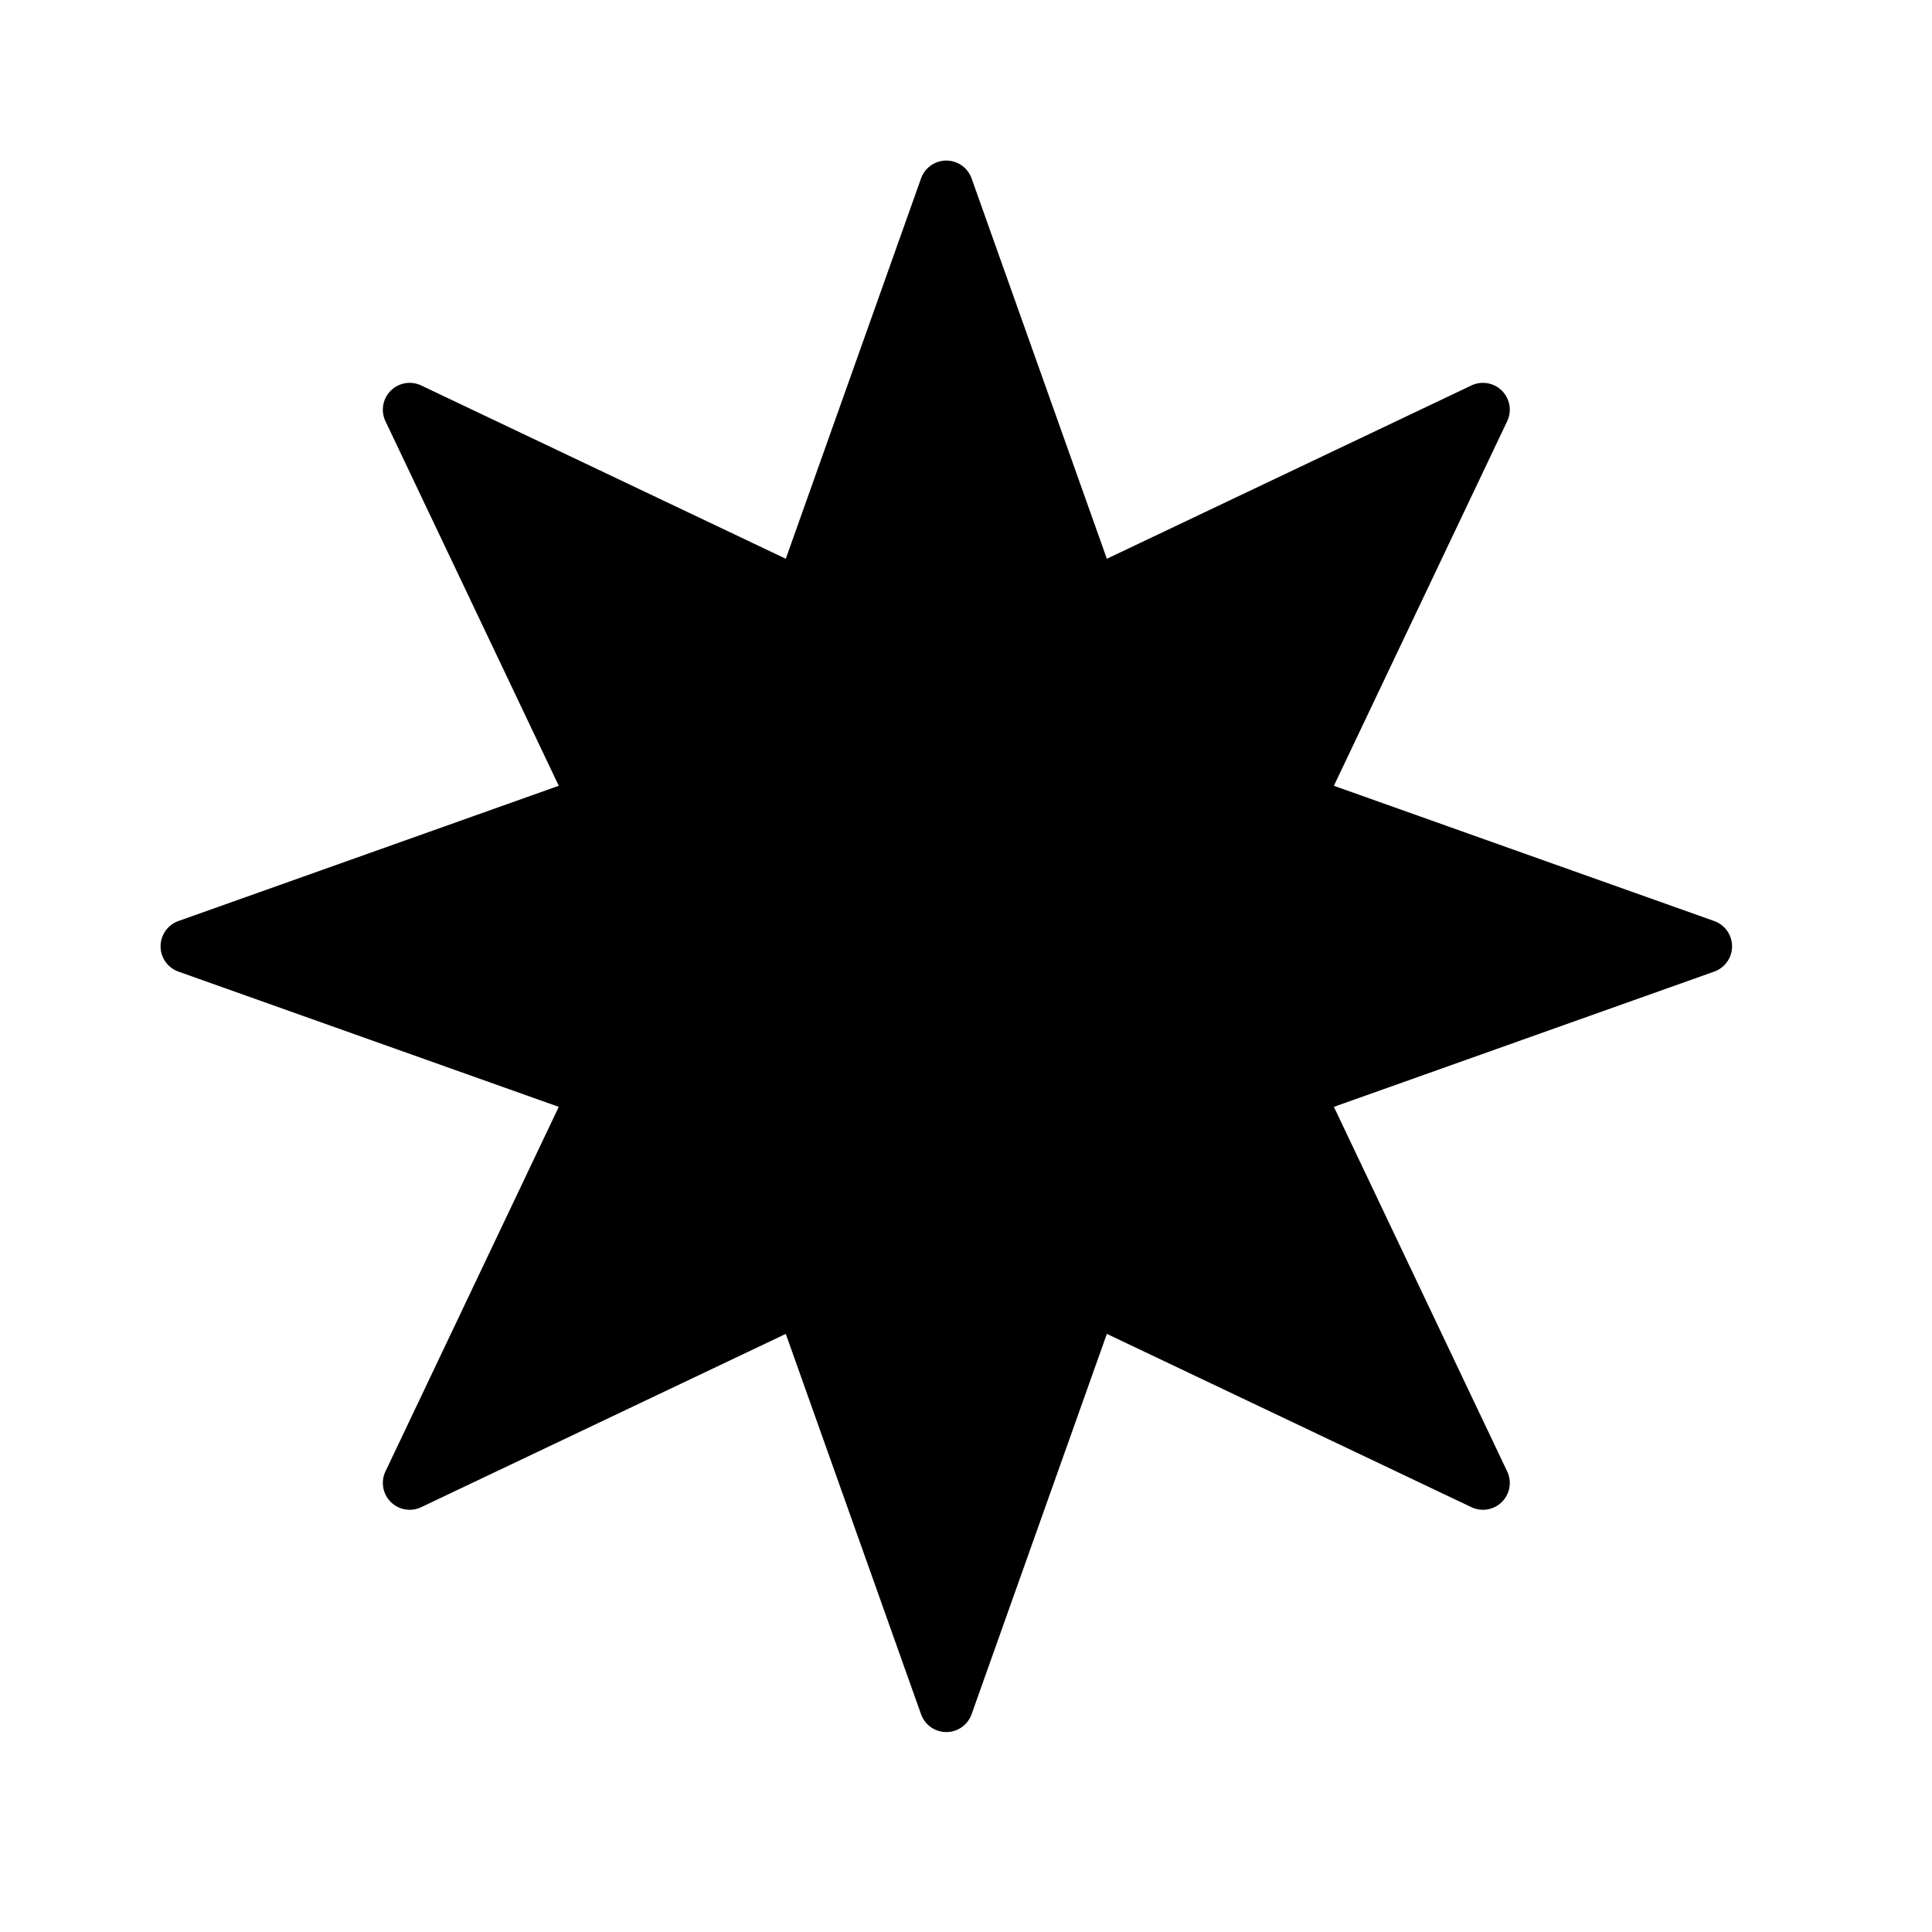 <svg xmlns="http://www.w3.org/2000/svg" width="648" height="648" viewBox="0 0 648 648"><title>Starburst</title><path d="M325.879 59.845l45.364 127.565 122.279-58.125a9 9 0 0 1 11.992 11.992l-58.125 122.279 127.565 45.364a9 9 0 0 1 0 16.96l-127.565 45.363 58.125 122.279a9 9 0 0 1-11.992 11.992l-122.279-58.125-45.364 127.565a9 9 0 0 1-16.96 0l-45.363-127.565-122.279 58.125a9 9 0 0 1-11.992-11.992l58.125-122.279-127.565-45.364a9 9 0 0 1 0-16.96l127.565-45.363-58.125-122.279a9 9 0 0 1 11.992-11.992l122.279 58.125L308.92 59.845a9 9 0 0 1 16.959 0z"/></svg>